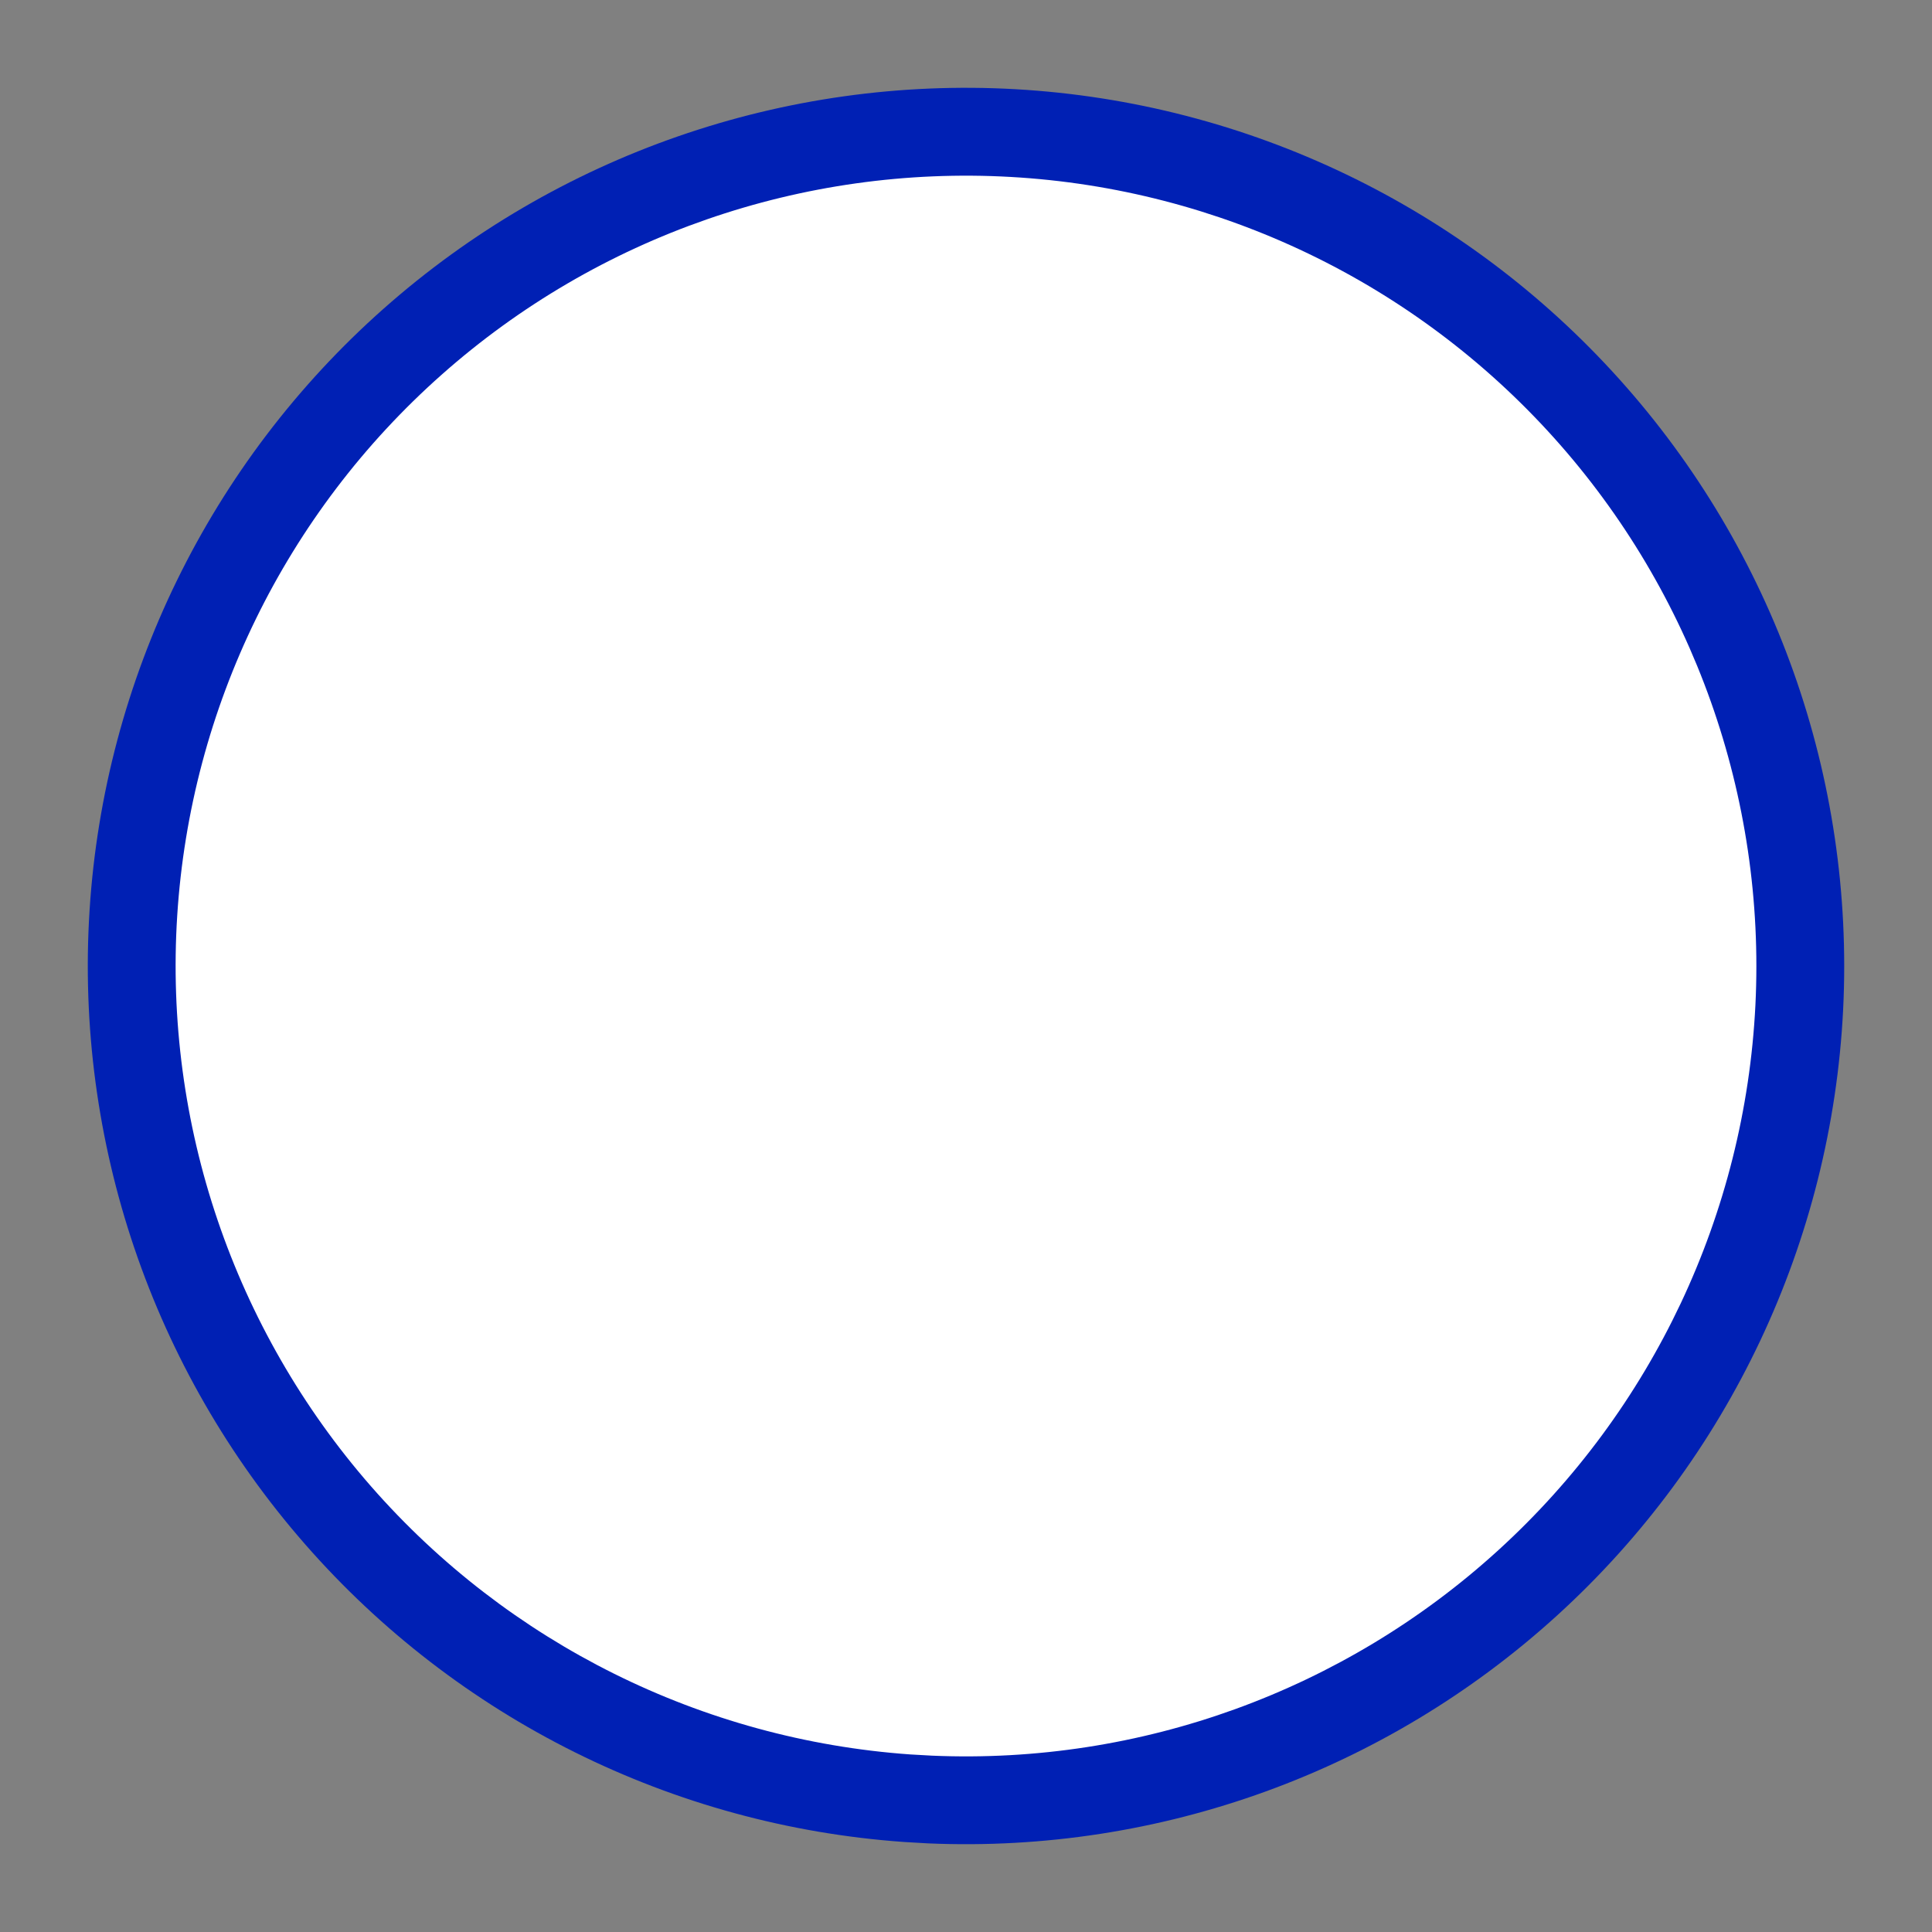 <svg width="22" height="22" viewBox="0 0 22 22" fill="none" xmlns="http://www.w3.org/2000/svg">
<rect x="0" y="0" width="22" height="22" fill="#808080" stroke="none"/>
<path d="M10.295 20.975C7.661 20.789 5.208 19.569 3.471 17.581C1.733 15.593 0.852 12.998 1.02 10.364C1.188 7.729 2.391 5.267 4.367 3.516C6.343 1.765 8.931 0.866 11.567 1.016C14.203 1.166 16.673 2.352 18.438 4.316C20.203 6.279 21.119 8.861 20.988 11.498C20.856 14.135 19.687 16.613 17.736 18.391C15.784 20.17 13.209 21.104 10.571 20.991" fill="#0020B4"/>
<path d="M10.365 19.978C7.995 19.81 5.787 18.712 4.223 16.923C2.66 15.134 1.867 12.799 2.018 10.427C2.169 8.056 3.252 5.841 5.031 4.265C6.809 2.689 9.138 1.88 11.511 2.015C13.883 2.149 16.106 3.217 17.694 4.984C19.282 6.751 20.107 9.075 19.989 11.448C19.87 13.822 18.818 16.052 17.062 17.652C15.306 19.253 12.988 20.094 10.614 19.992" fill="white"/>
</svg>
